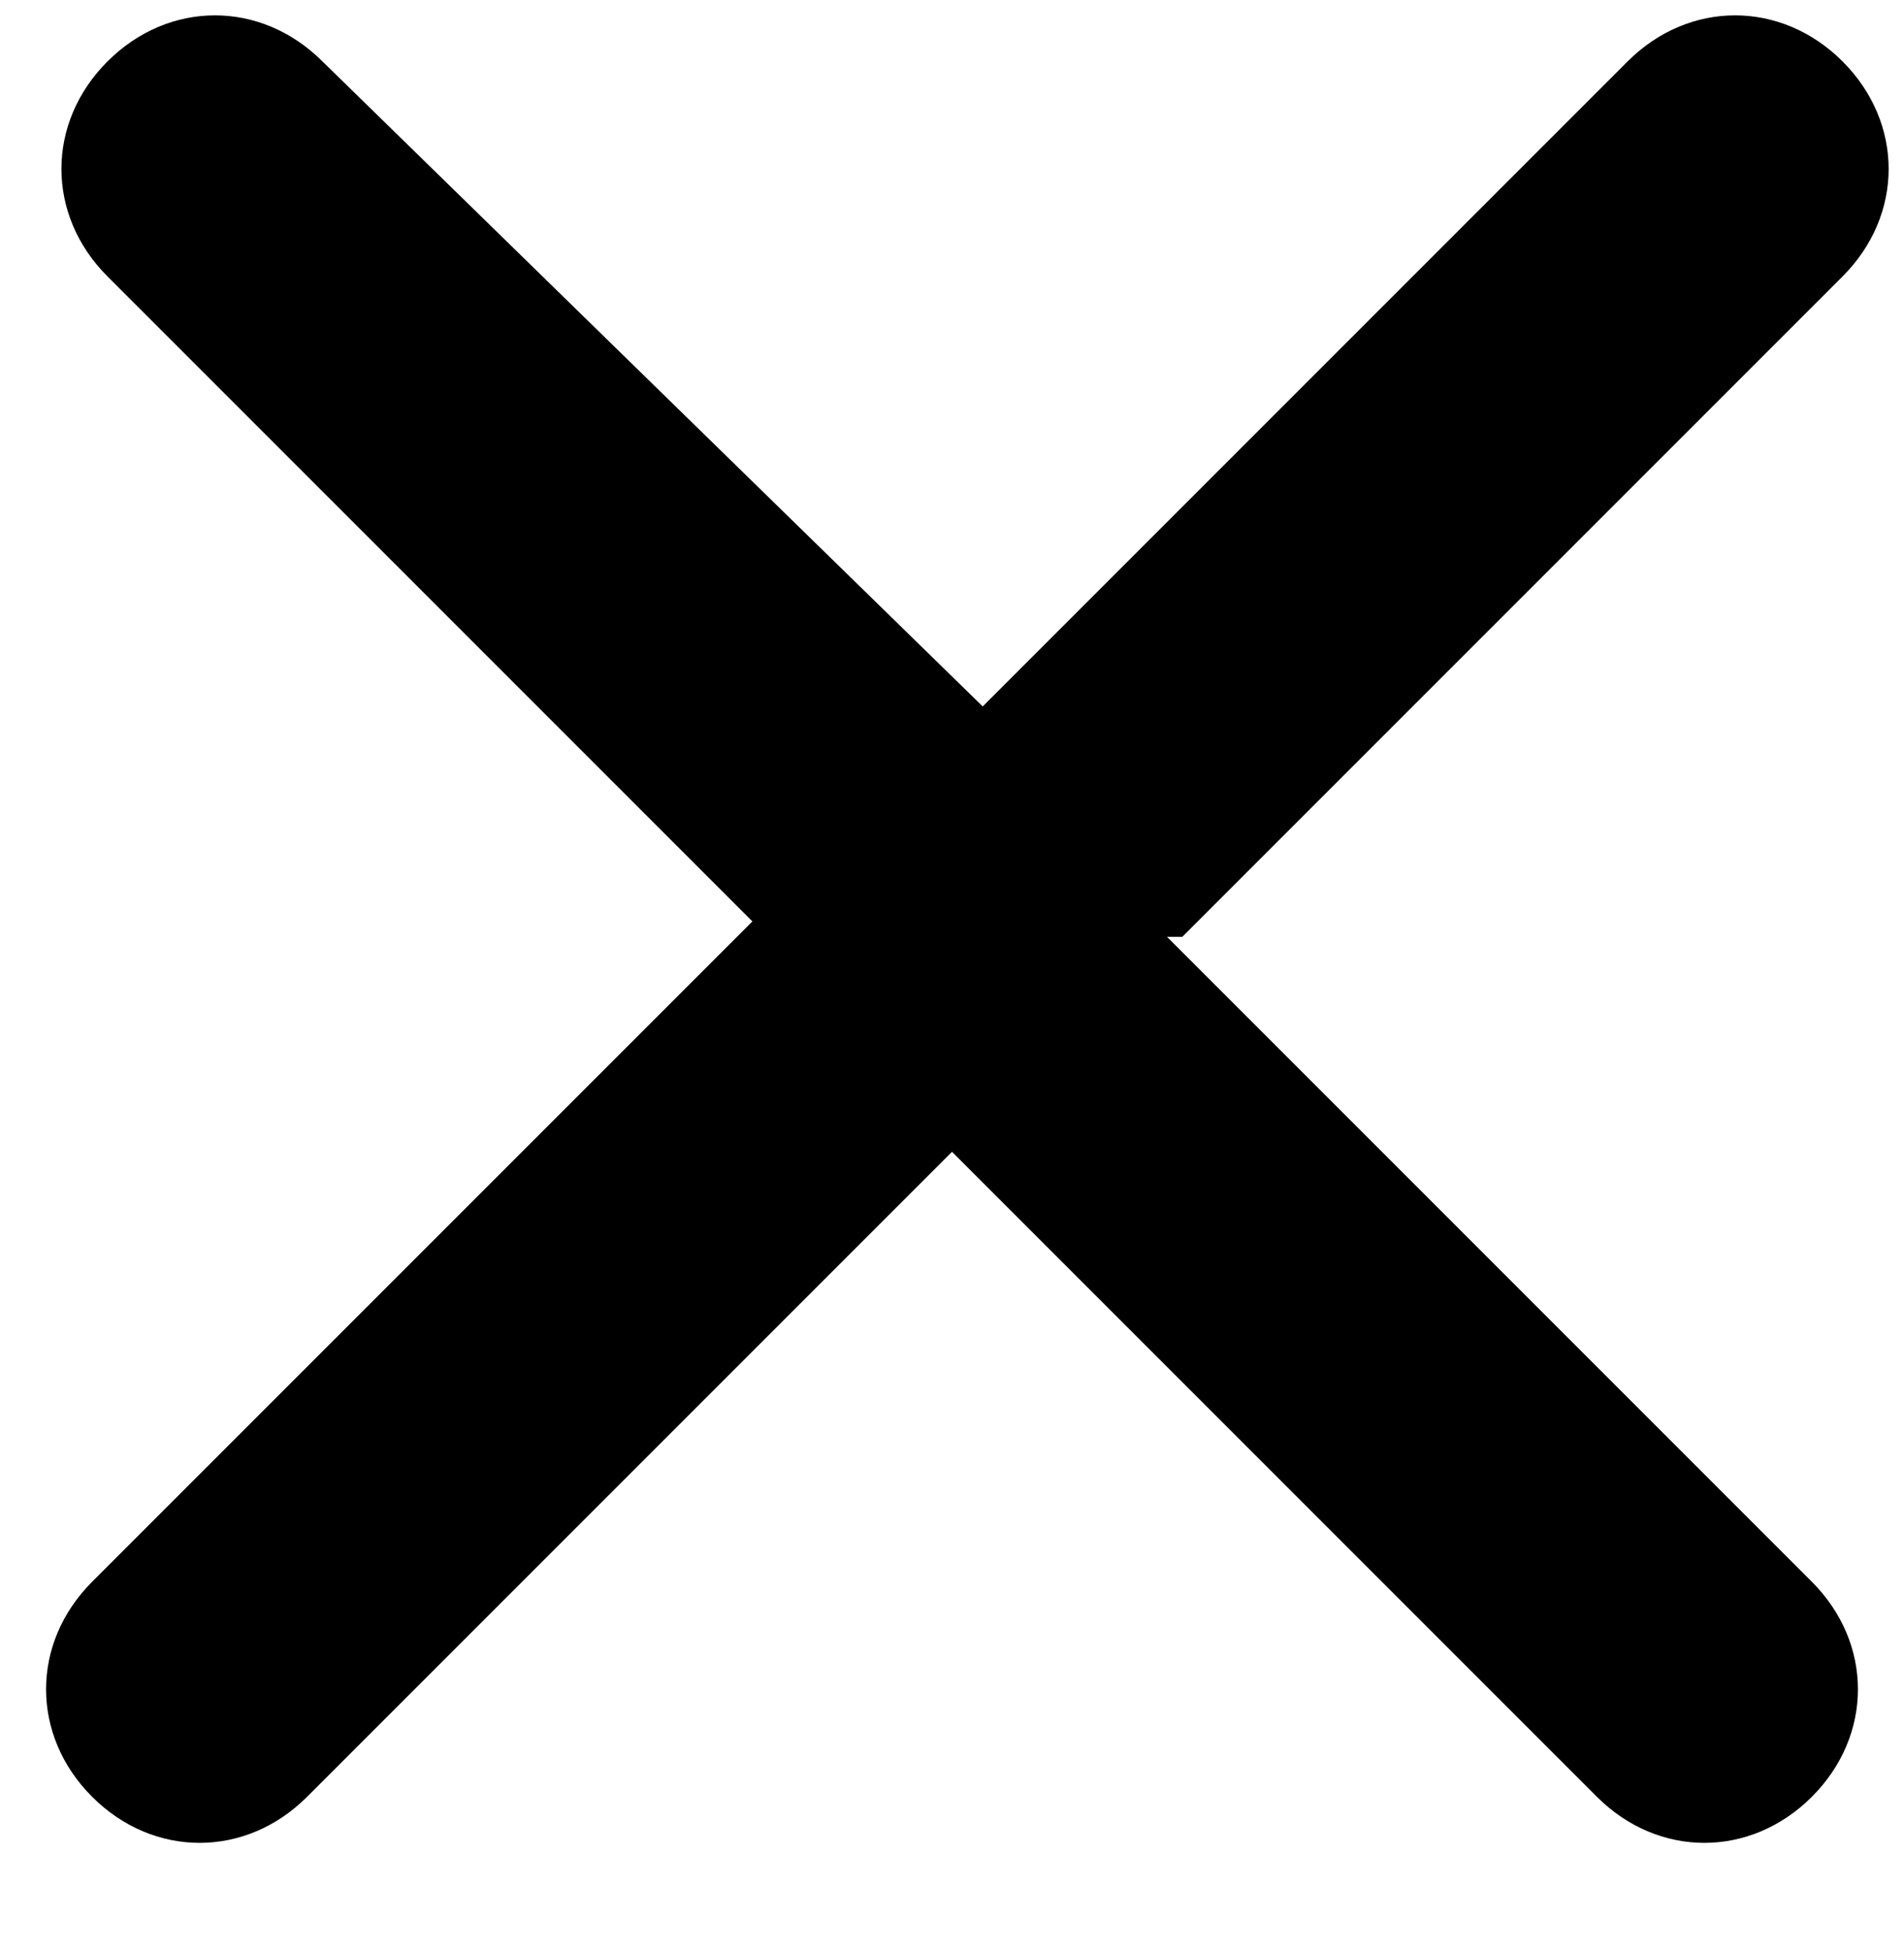 <svg xmlns="http://www.w3.org/2000/svg" 
version="1.1"
viewBox="0 0 12.4 12.7"
>
 <path d="M7.7,6.1L12,1.8c.4-.4.4-1,0-1.4-.4-.4-1-.4-1.4,0l-4.2,4.2L2.1.4c-.4-.4-1-.4-1.4,0-.4.4-.4,1,0,1.4l4.2,4.2L.6,10.3c-.4.4-.4,1,0,1.4.4.4,1,.4,1.4,0l4.2-4.2,4.2,4.2c.4.4,1,.4,1.4,0s.4-1,0-1.4l-4.2-4.2Z" />
</svg> 